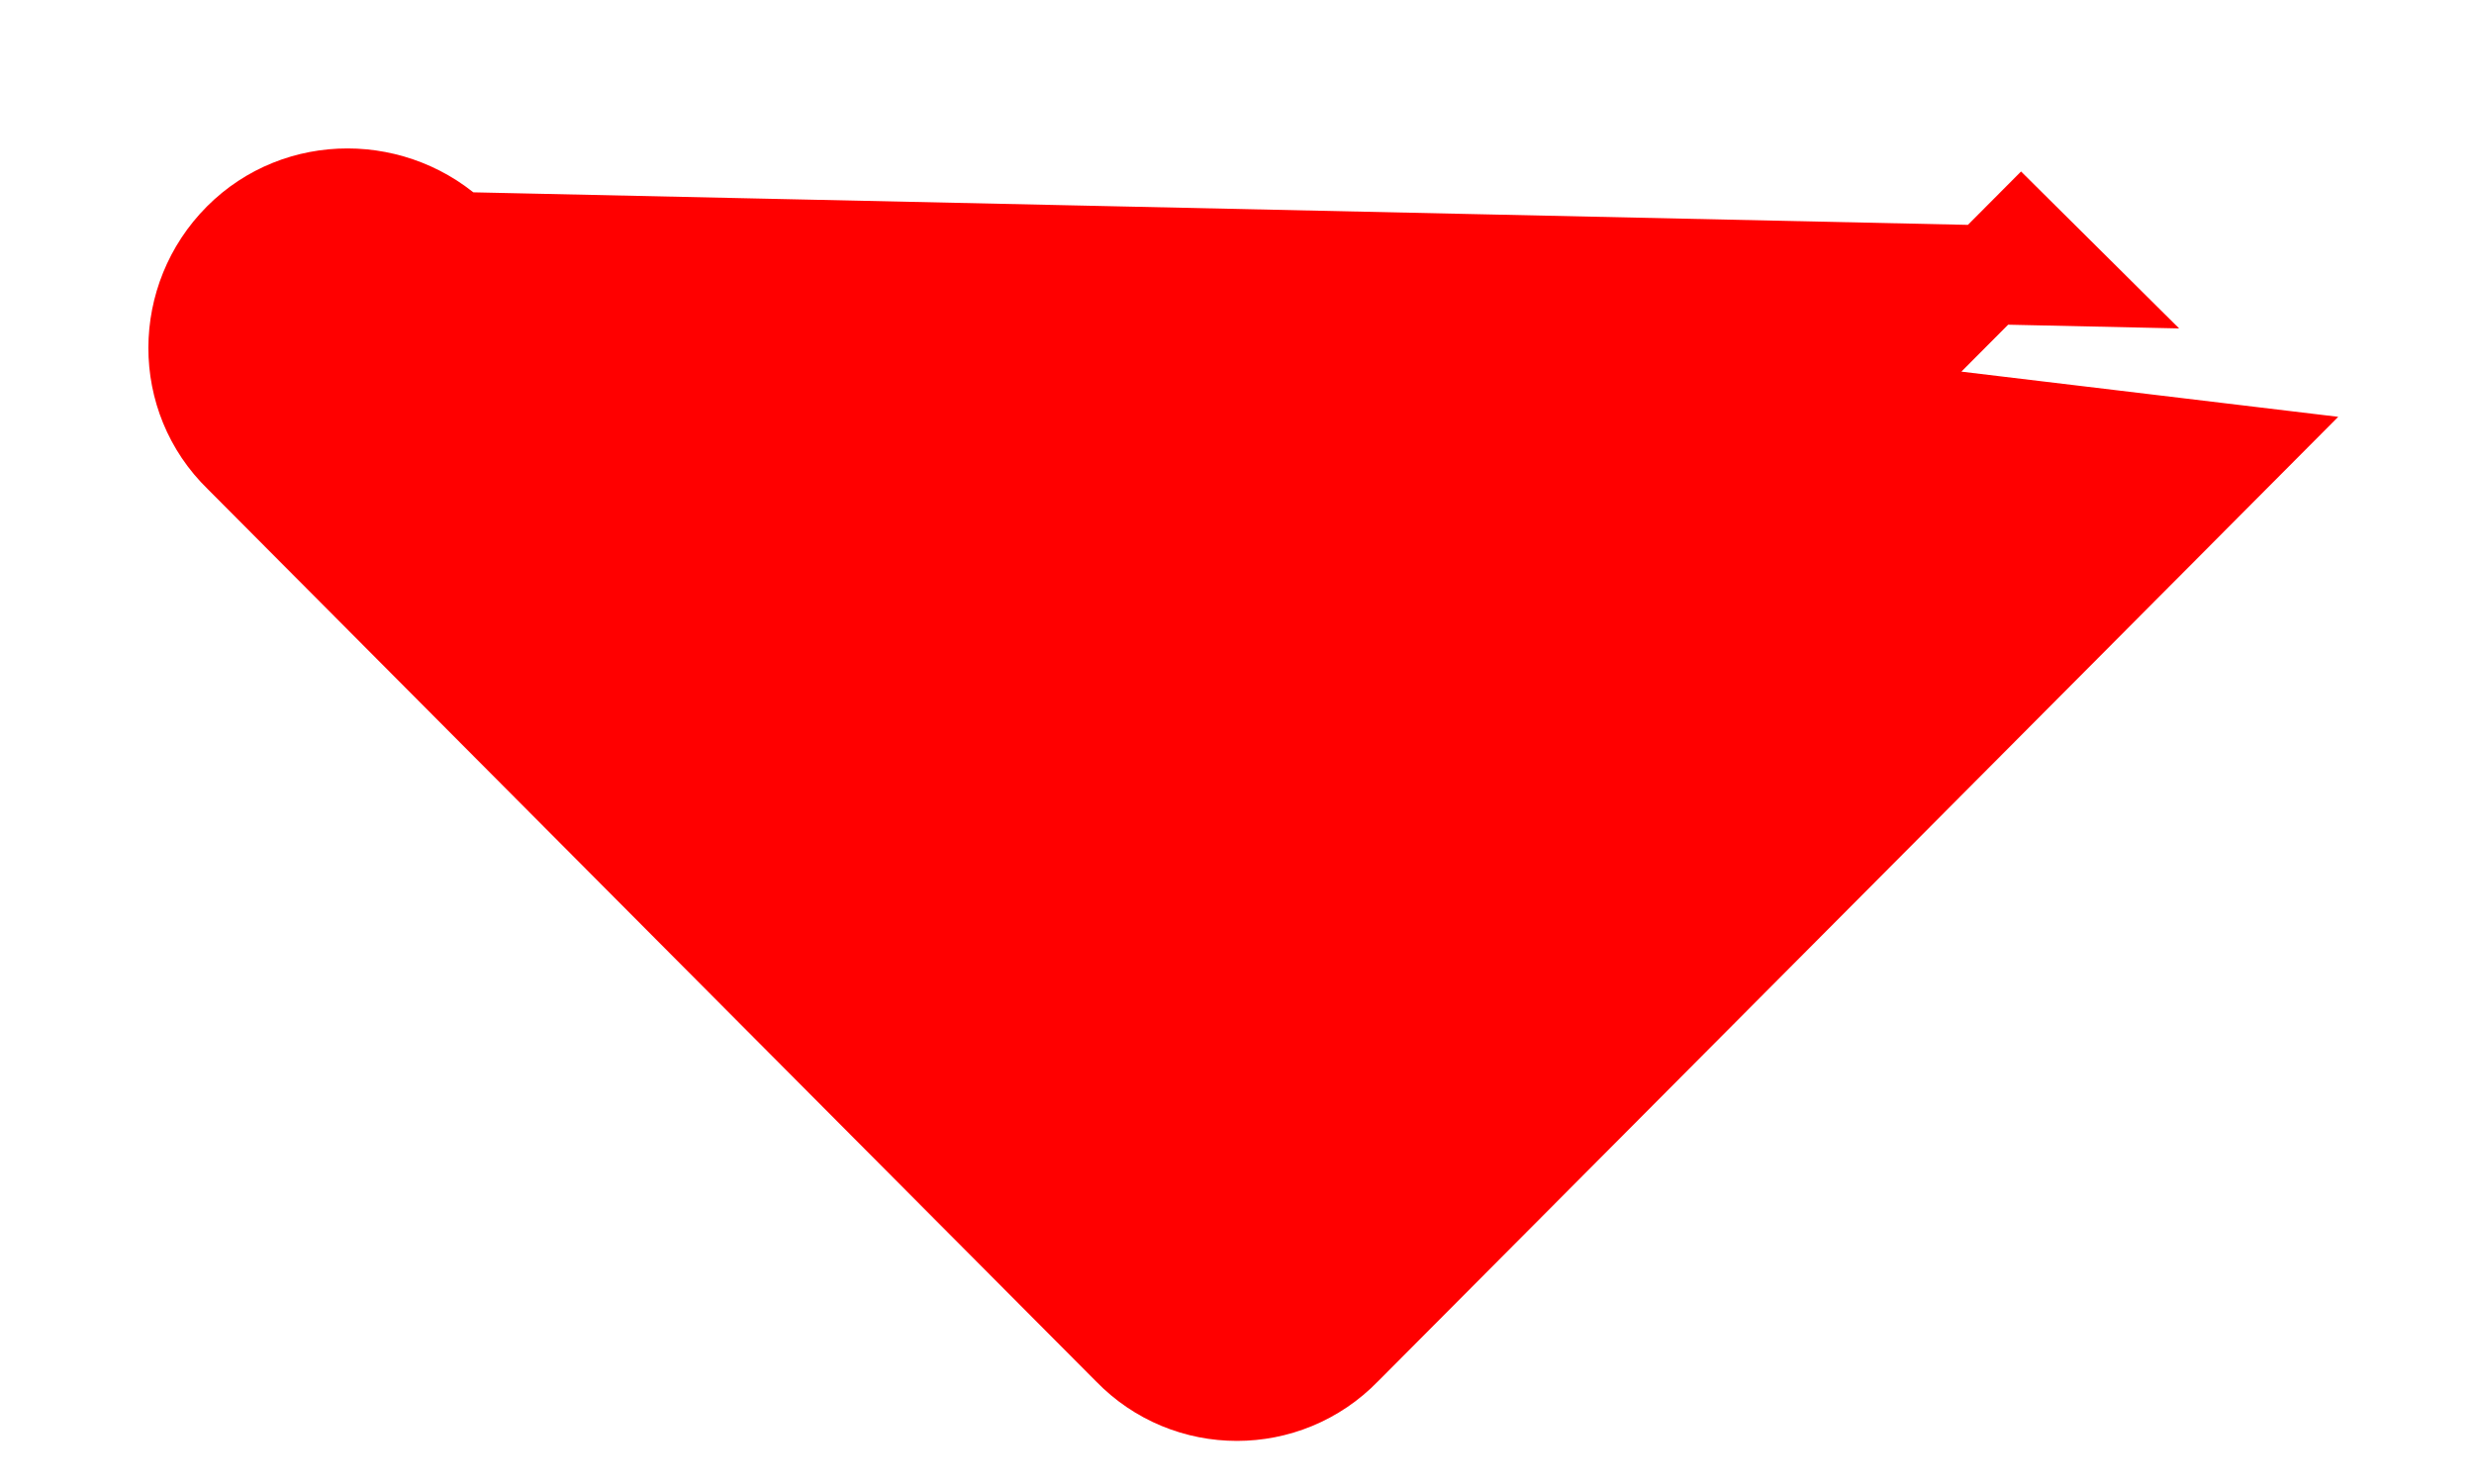 <svg width="10" height="6" viewBox="0 0 10 6" fill="none" xmlns="http://www.w3.org/2000/svg">
<path d="M1.836 0.976L1.836 0.976L4.737 3.895L4.737 3.895L4.738 3.897L4.745 3.904C4.752 3.91 4.762 3.919 4.774 3.93C4.799 3.953 4.832 3.982 4.869 4.011C4.907 4.041 4.944 4.067 4.976 4.084C4.986 4.09 4.994 4.094 5 4.097C5.006 4.094 5.014 4.09 5.025 4.084C5.056 4.067 5.093 4.041 5.131 4.011C5.168 3.982 5.202 3.953 5.226 3.93C5.239 3.919 5.248 3.91 5.255 3.904L5.262 3.897L5.264 3.895L8.17 0.976C8.17 0.976 8.17 0.976 8.17 0.976L8.17 0.976L8.312 1.117L1.836 0.976ZM1.836 0.976L1.833 0.973M1.836 0.976L1.833 0.973M1.833 0.973C1.596 0.744 1.213 0.74 0.978 0.976C0.742 1.213 0.738 1.6 0.98 1.835L4.573 5.445C4.806 5.686 5.193 5.686 5.427 5.445L9.02 1.835L1.833 0.973ZM4.736 3.895C4.736 3.895 4.736 3.895 4.736 3.895L4.736 3.895Z" fill="red" stroke="red
    " stroke-width="0.4"/>
</svg>
